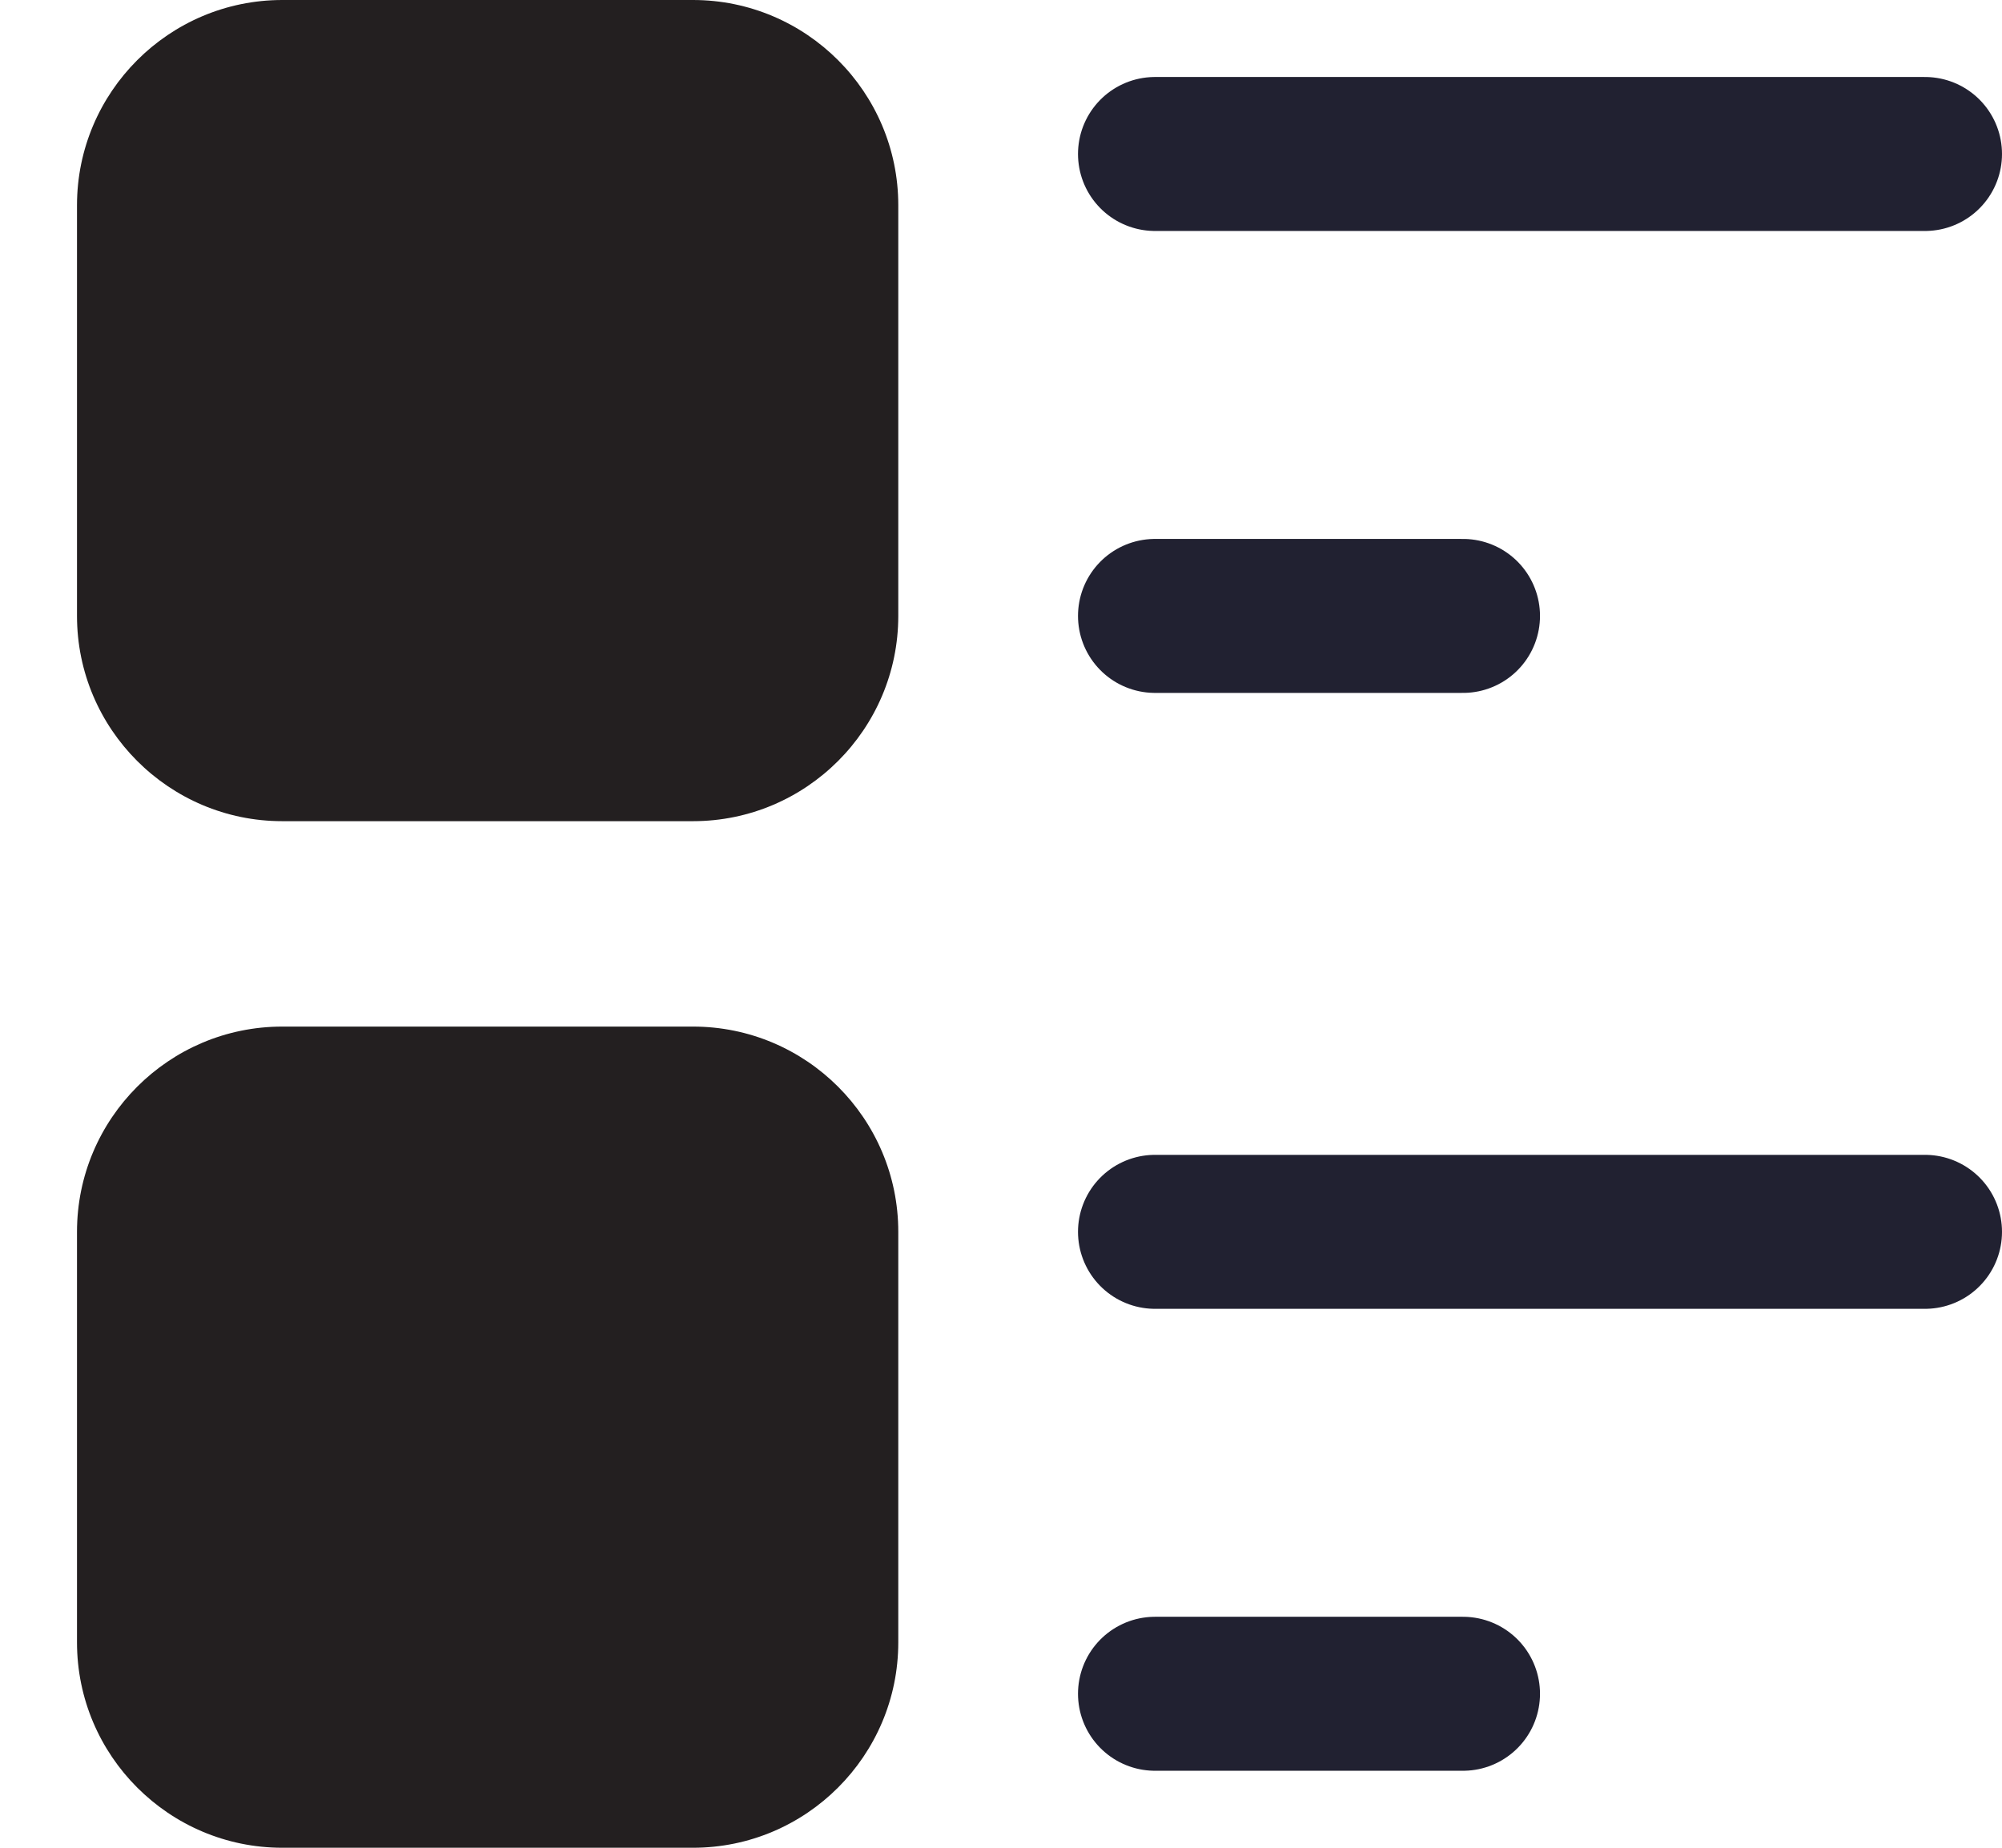 <svg width="13" height="12" viewBox="0 0 13 12" fill="none" xmlns="http://www.w3.org/2000/svg">
<path fill-rule="evenodd" clip-rule="evenodd" d="M4.5 0H1.833C1.098 0 0.5 0.598 0.5 1.333V4C0.5 4.735 1.098 5.333 1.833 5.333H4.5C5.235 5.333 5.833 4.735 5.833 4V1.333C5.833 0.598 5.235 0 4.5 0Z" fill="#231F20"/>
<path fill-rule="evenodd" clip-rule="evenodd" d="M4.5 6.667H1.833C1.098 6.667 0.5 7.264 0.5 8V10.666C0.5 11.402 1.098 12 1.833 12H4.5C5.235 12 5.833 11.402 5.833 10.666V8C5.833 7.264 5.235 6.667 4.5 6.667Z" fill="#231F20"/>
<path d="M7.5 1H12.5" stroke="#212131" stroke-linecap="round"/>
<path d="M7.5 4H9.5" stroke="#212131" stroke-linecap="round"/>
<path d="M7.5 11H9.5" stroke="#212131" stroke-linecap="round"/>
<path d="M7.5 8H12.5" stroke="#212131" stroke-linecap="round"/>
</svg>
